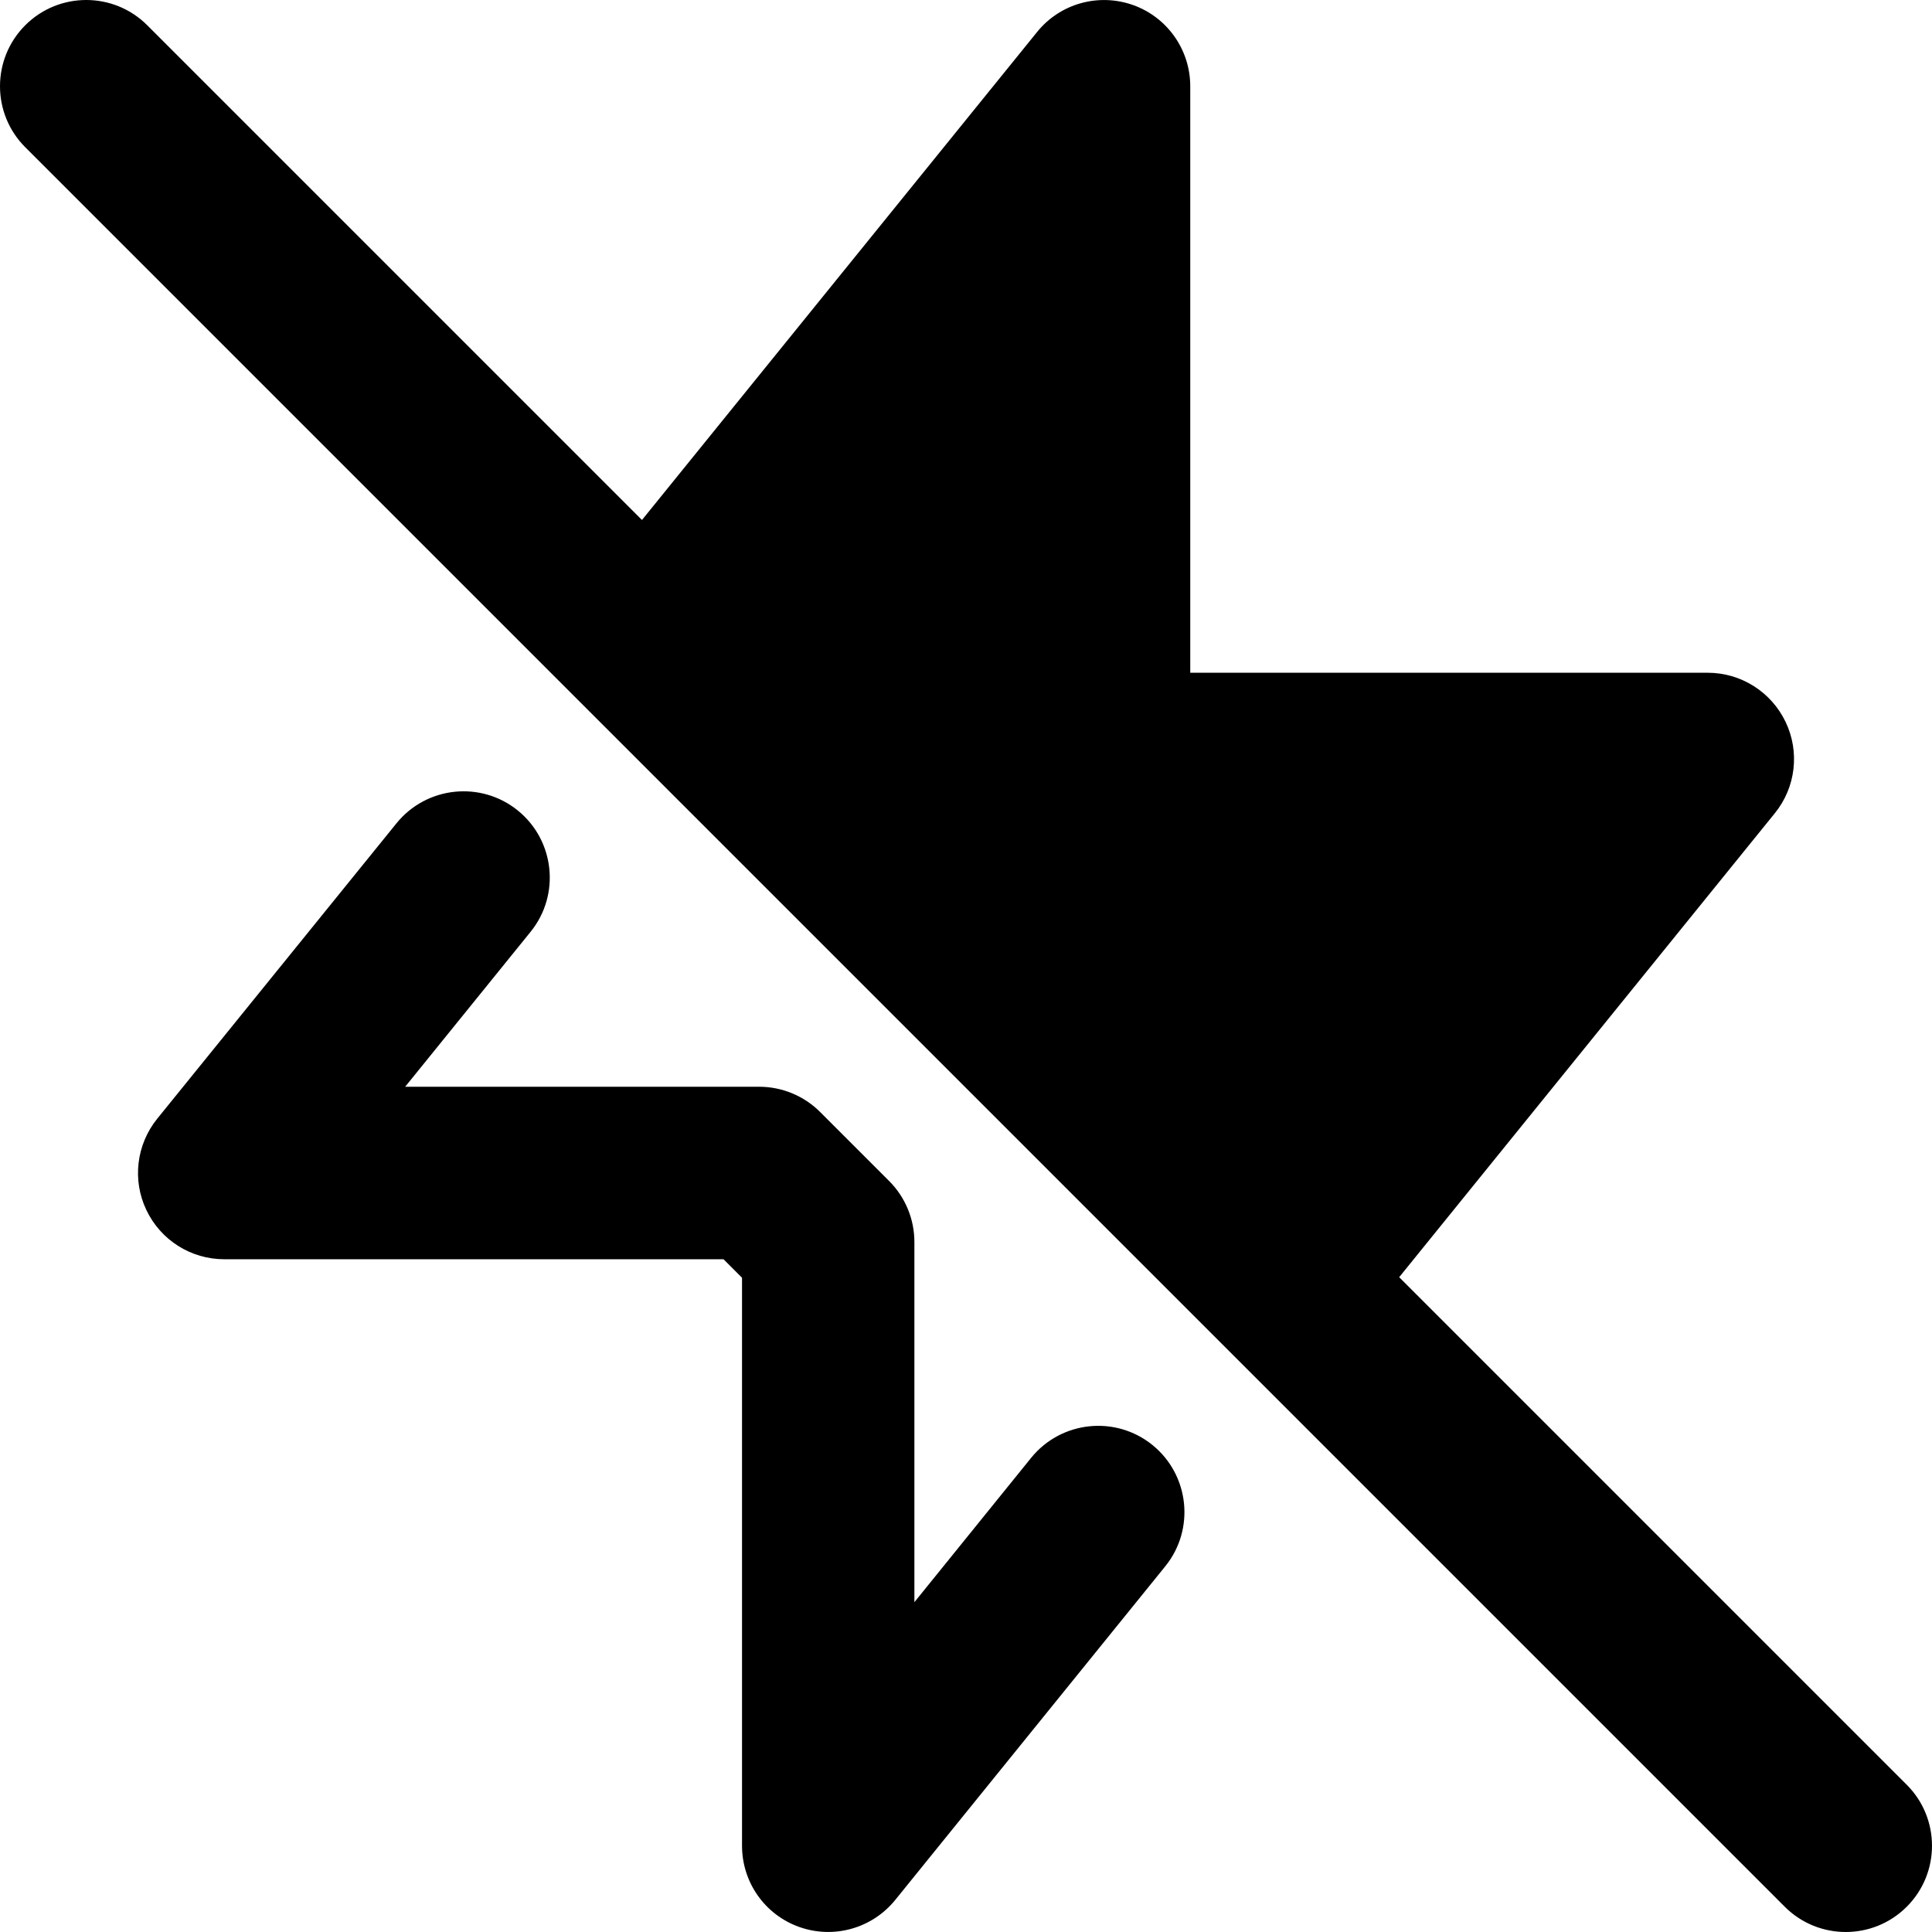 <svg xmlns="http://www.w3.org/2000/svg" fill="none" viewBox="0 0 14 14" id="Flash-Off--Streamline-Core-Remix">
  <desc>
    Flash Off Streamline Icon: https://streamlinehq.com
  </desc>
  <g id="Free Remix/Images Photography/flash-off--flash-power-connect-charge-off-electricity-lightning">
    <path id="Union" fill="#000000" fill-rule="evenodd" d="M8.625 0.625c0 -0.265 -0.167 -0.501 -0.416 -0.589 -0.25 -0.088 -0.528 -0.01 -0.694 0.196L4.652 3.768 1.067 0.183c-0.244 -0.244 -0.64 -0.244 -0.884 0 -0.244 0.244 -0.244 0.64 0 0.884L12.933 13.817c0.244 0.244 0.64 0.244 0.884 0 0.244 -0.244 0.244 -0.64 0 -0.884l-3.678 -3.678 2.722 -3.362c0.152 -0.187 0.182 -0.445 0.078 -0.662 -0.104 -0.217 -0.323 -0.356 -0.564 -0.356H8.625V0.625ZM3.752 5.873c0.268 0.217 0.31 0.611 0.093 0.879l-0.909 1.123h2.565c0.166 0 0.325 0.066 0.442 0.183l0.5 0.5c0.117 0.117 0.183 0.276 0.183 0.442v2.61l0.846 -1.046c0.217 -0.268 0.611 -0.31 0.879 -0.093 0.268 0.217 0.31 0.611 0.093 0.879l-1.957 2.418c-0.167 0.206 -0.445 0.284 -0.694 0.196 -0.25 -0.088 -0.416 -0.324 -0.416 -0.589V9.259l-0.134 -0.134H1.625c-0.241 0 -0.46 -0.138 -0.564 -0.356 -0.104 -0.217 -0.073 -0.475 0.078 -0.662l1.734 -2.141c0.217 -0.268 0.611 -0.31 0.879 -0.093Z" clip-rule="evenodd" stroke-width="1"></path>
  </g>
</svg>